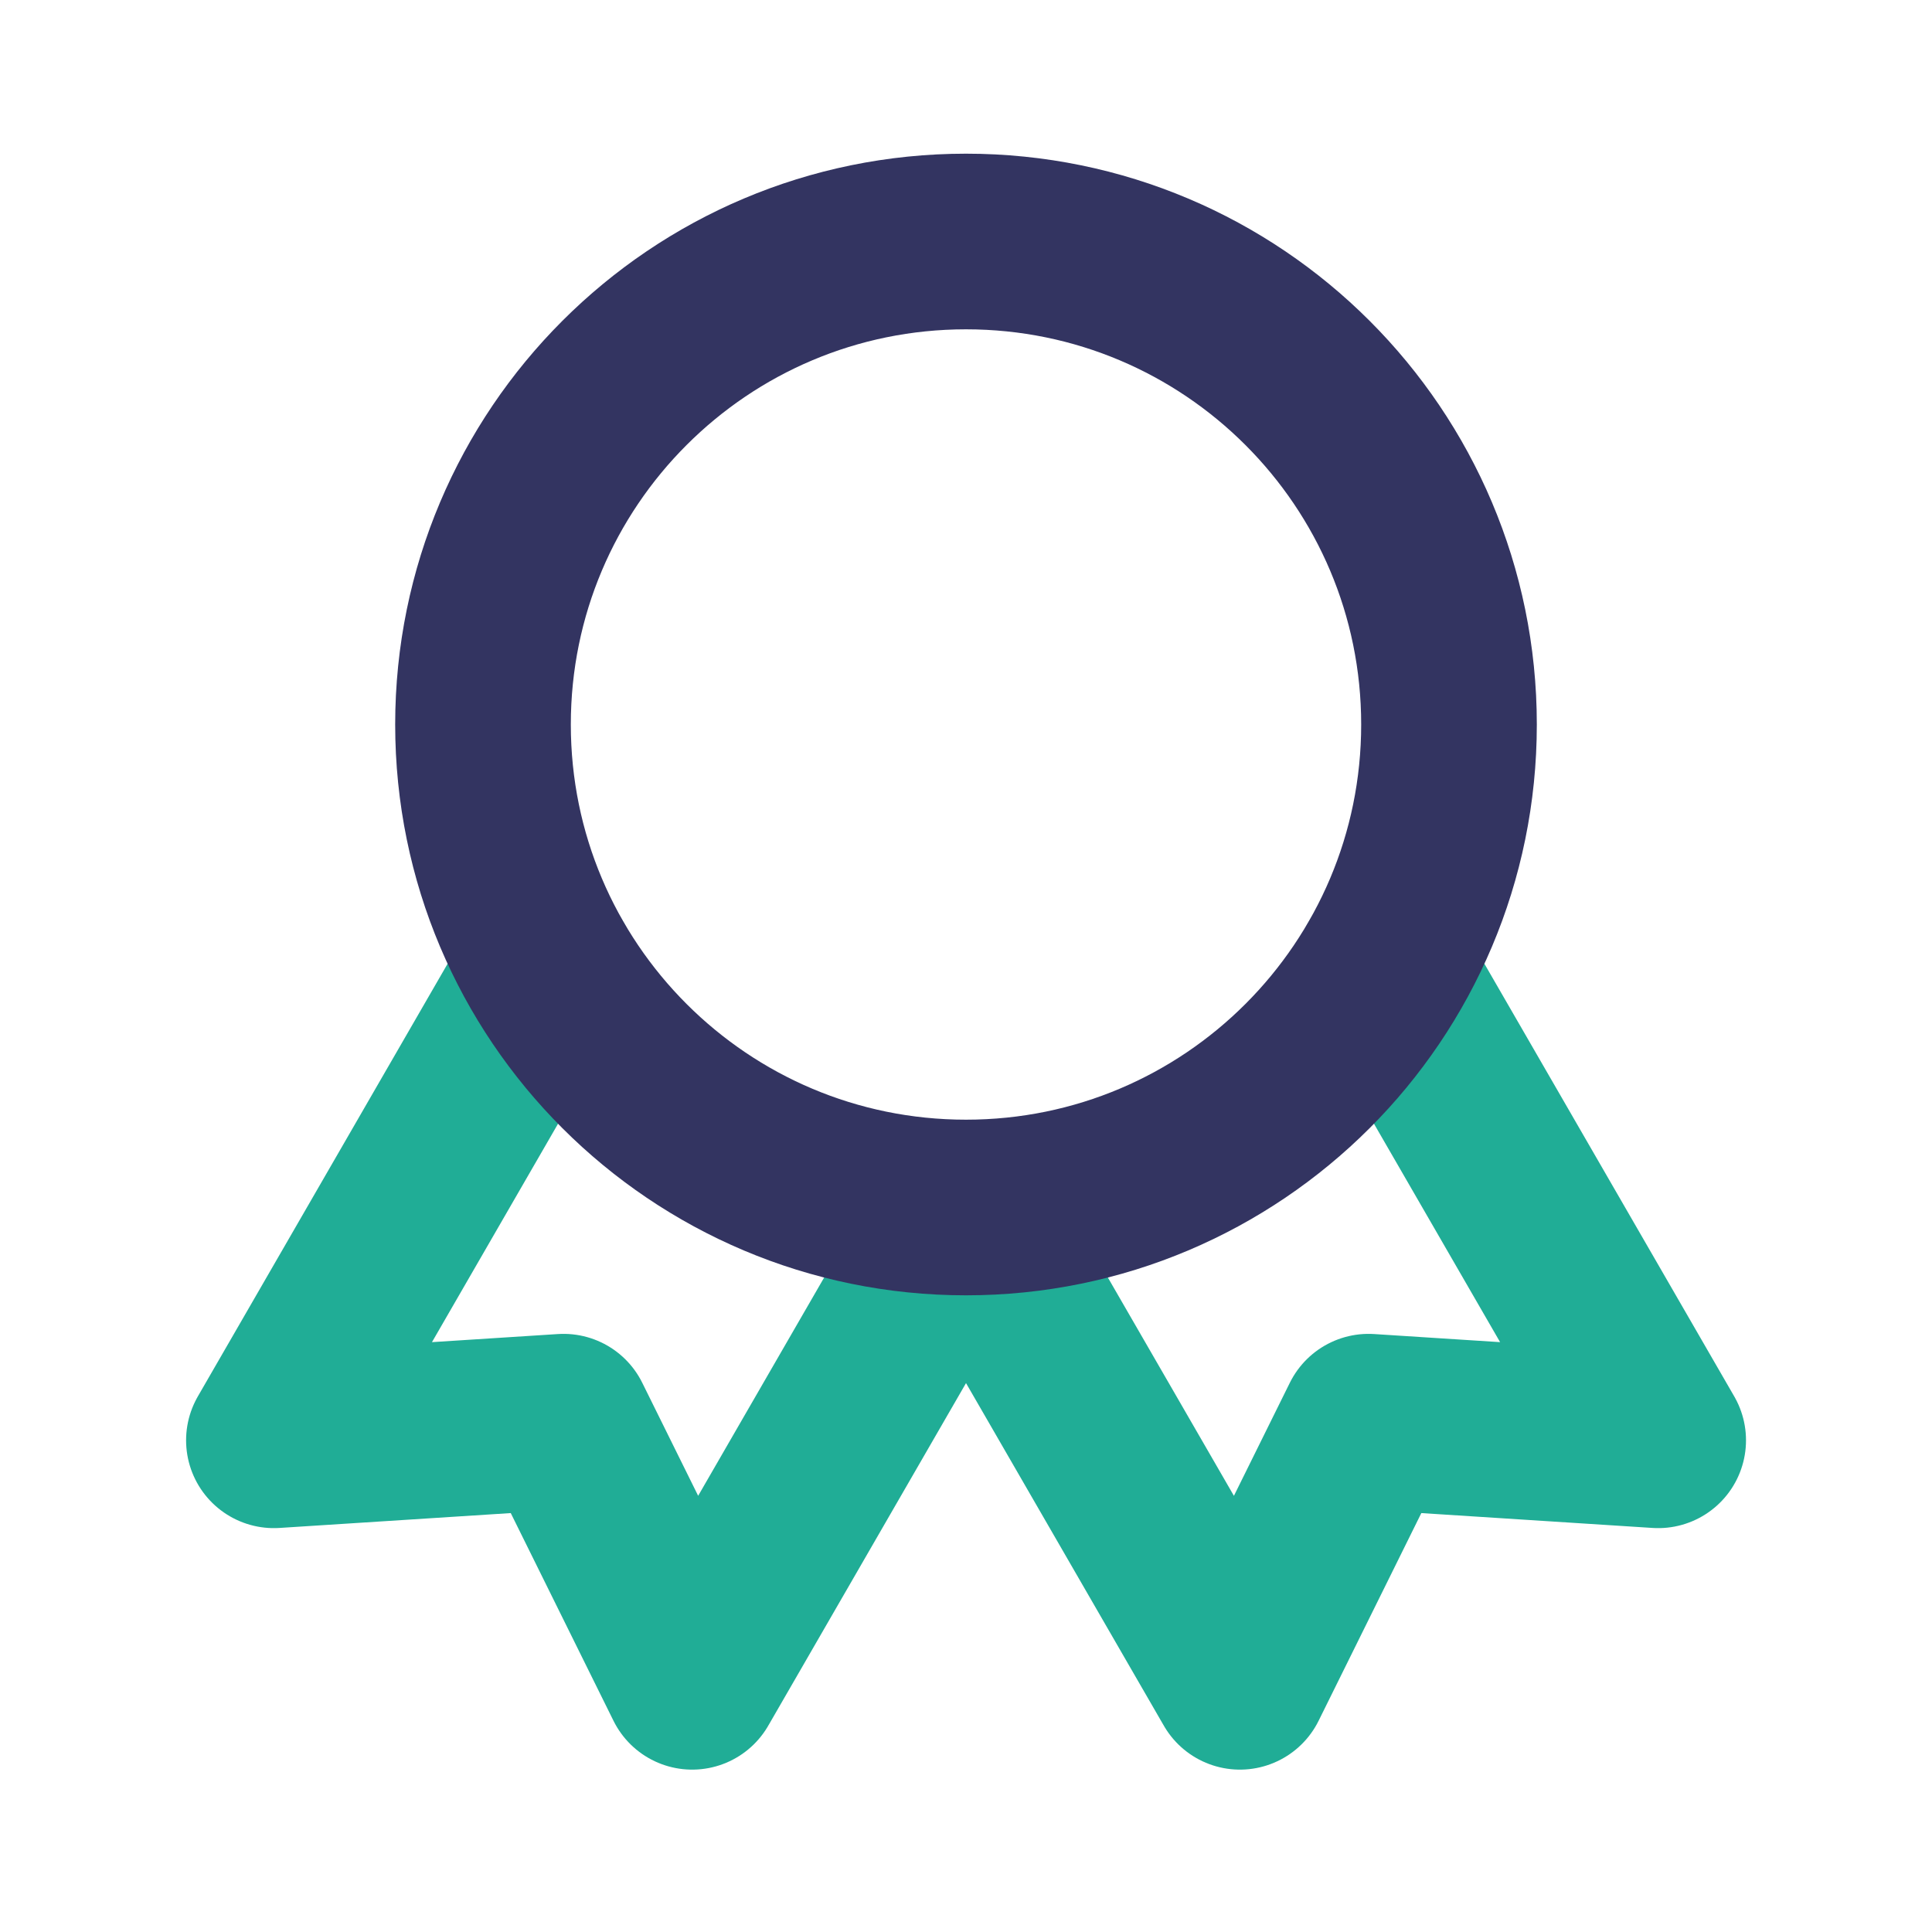 <svg width="22" height="22" viewBox="0 0 22 22" fill="none" xmlns="http://www.w3.org/2000/svg">
<g id="Frame" clip-path="url(#clip0_508_5509)">
<path id="Vector" d="M11.002 13.753L14.119 19.151L15.584 16.189L18.882 16.401L15.765 11.003" stroke="#20AD96" stroke-width="2" stroke-linecap="round" stroke-linejoin="round"/>
<path id="Vector_2" d="M6.235 11.003L3.119 16.401L6.417 16.189L7.882 19.151L10.998 13.753" stroke="#20AD96" stroke-width="2" stroke-linecap="round" stroke-linejoin="round"/>
<path id="Vector_3" d="M11 13.75C14.038 13.75 16.5 11.288 16.5 8.25C16.5 5.212 14.038 2.75 11 2.75C7.962 2.75 5.5 5.212 5.5 8.25C5.5 11.288 7.962 13.75 11 13.75Z" stroke="#333461" stroke-width="2" stroke-linecap="round" stroke-linejoin="round"/>
</g>
<defs>
<clipPath id="clip0_508_5509">
<rect width="22" height="22" fill="white"/>
</clipPath>
</defs>
</svg>
